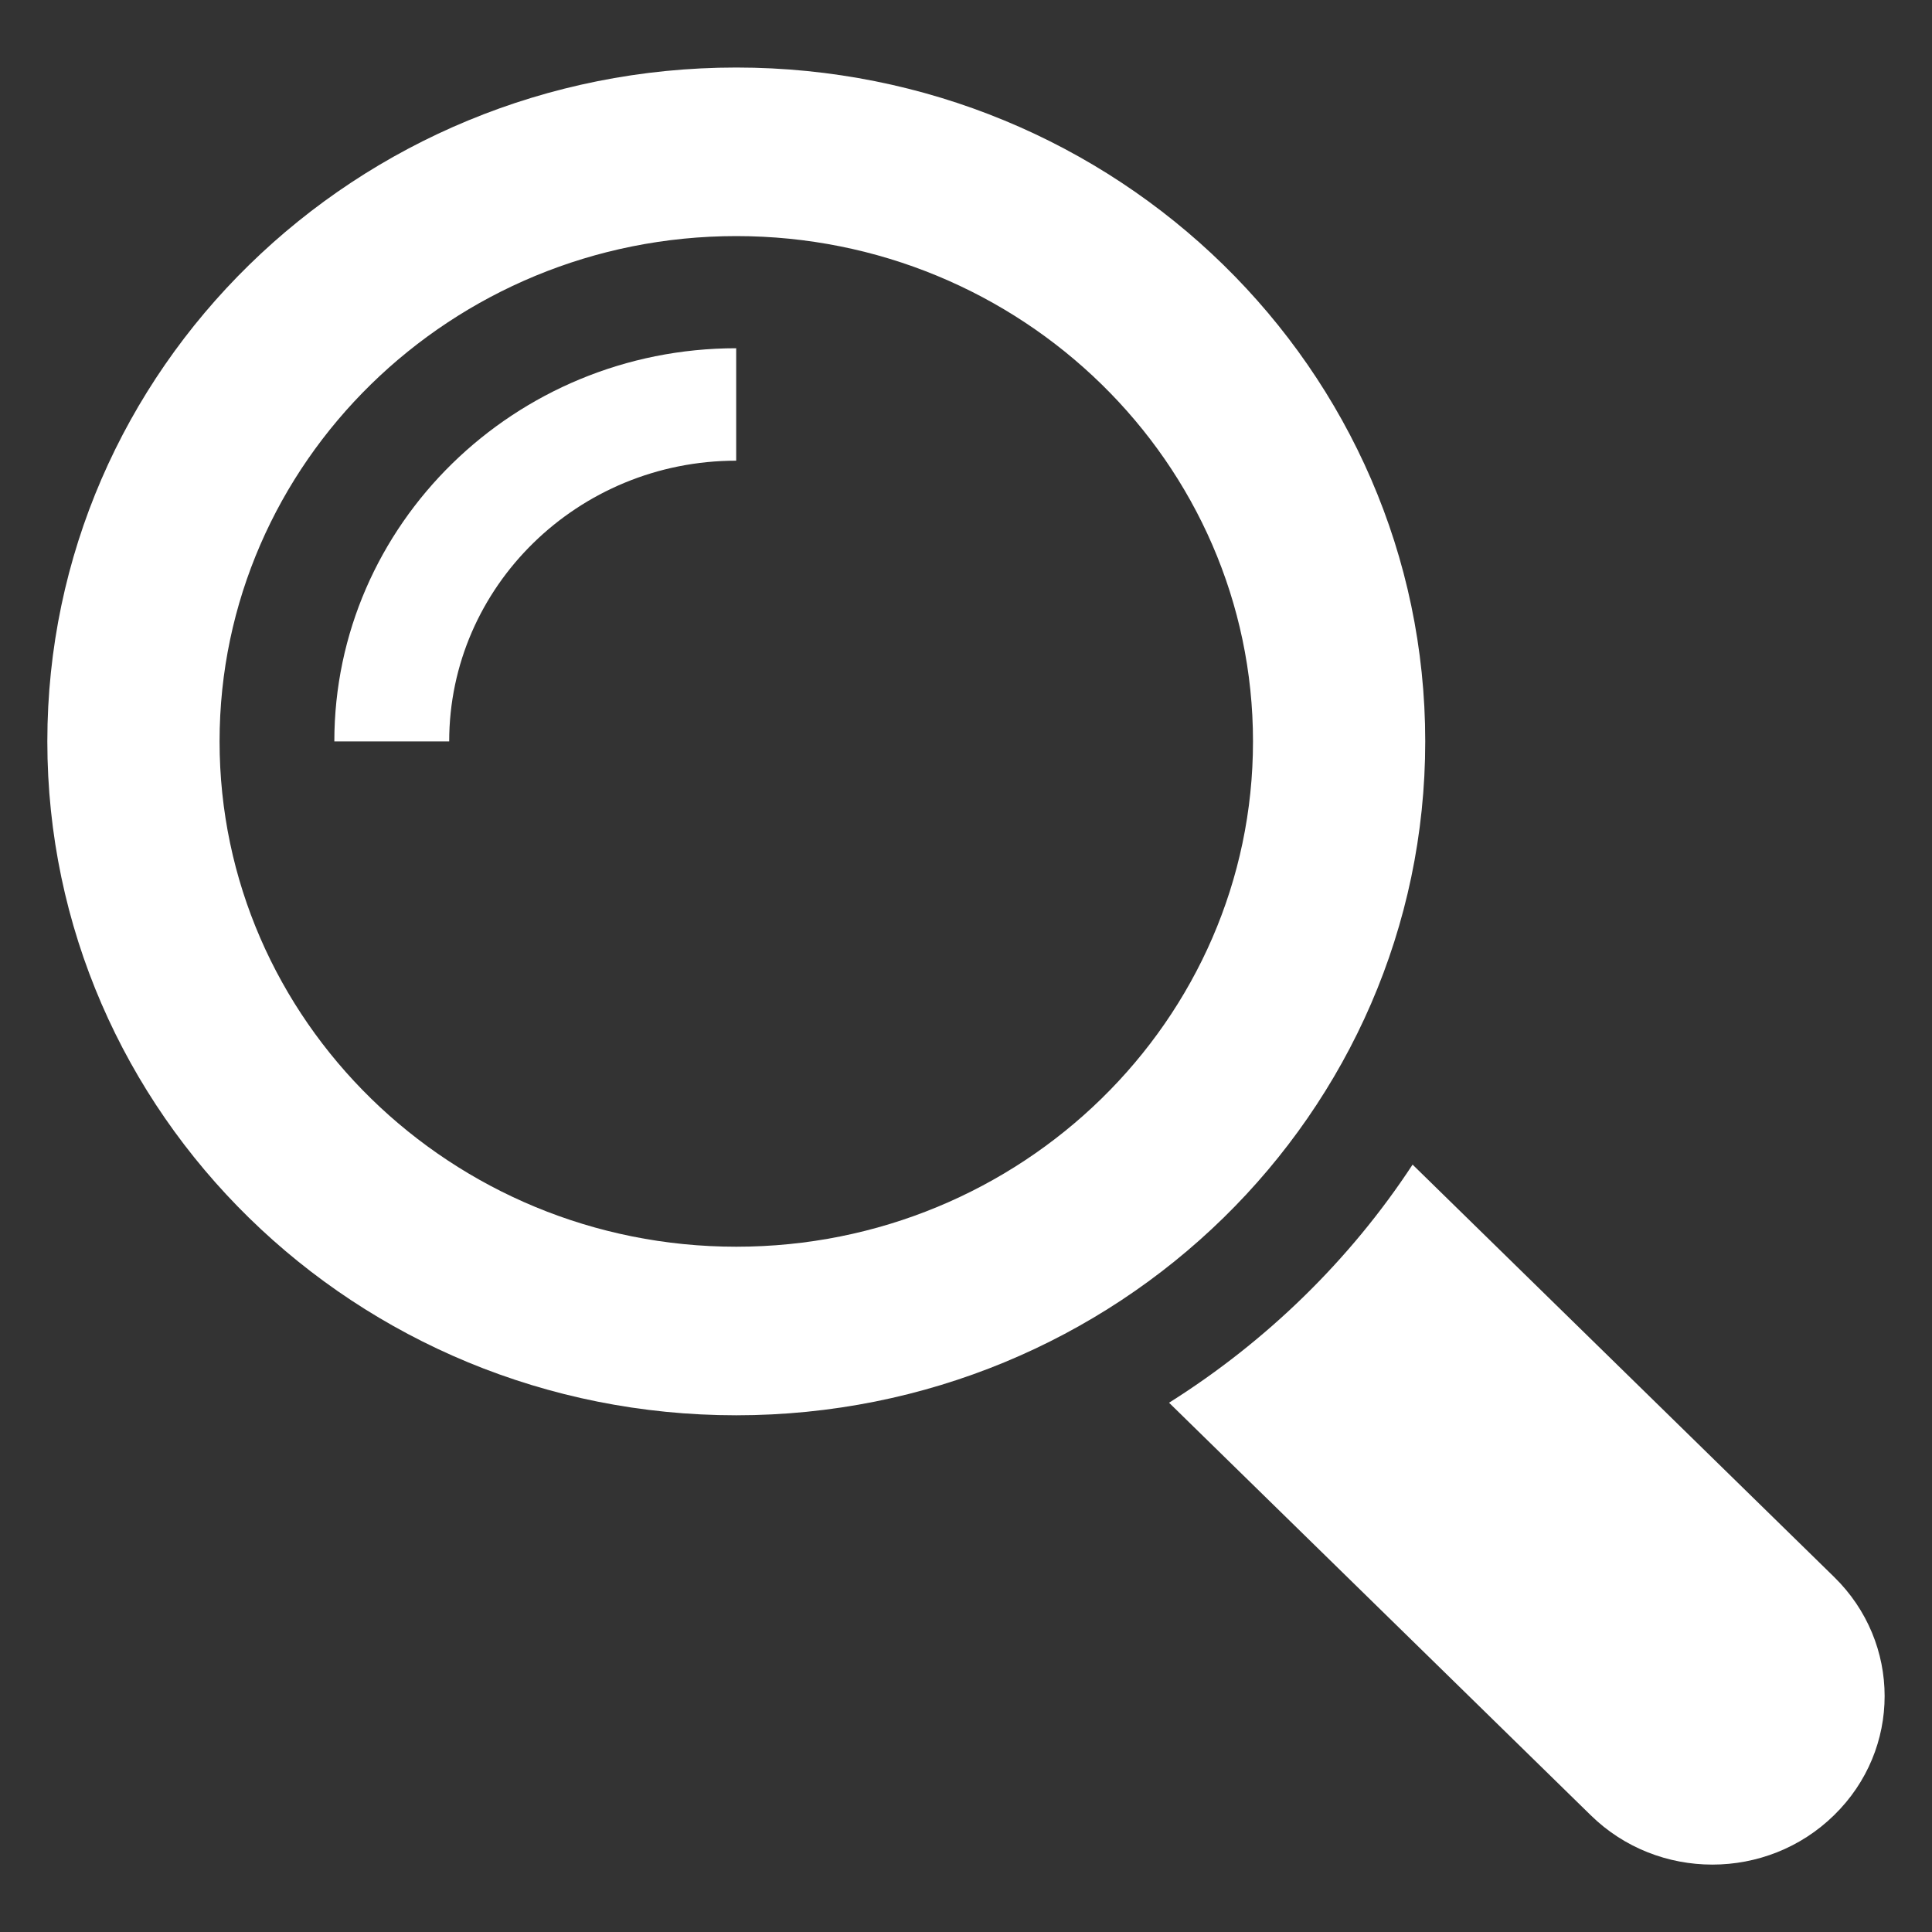 <?xml version="1.0" encoding="utf-8"?>
<!-- Generator: Adobe Illustrator 16.0.0, SVG Export Plug-In . SVG Version: 6.00 Build 0)  -->
<!DOCTYPE svg PUBLIC "-//W3C//DTD SVG 1.1//EN" "http://www.w3.org/Graphics/SVG/1.1/DTD/svg11.dtd">
<svg version="1.1" id="Layer_1" xmlns="http://www.w3.org/2000/svg" xmlns:xlink="http://www.w3.org/1999/xlink" x="0px" y="0px"
	 width="20px" height="20px" viewBox="0 0 20 20" enable-background="new 0 0 20 20" xml:space="preserve">
<rect x="0" y="0" width="20" height="20" fill="#333333" stroke="none"/>
<path fill="#FFFFFF" d="M18.986,16.324l-4.363-4.268c-0.648,0.988-1.512,1.83-2.521,2.465l4.364,4.269
	c0.695,0.683,1.825,0.683,2.521,0C19.684,18.109,19.684,17.006,18.986,16.324L18.986,16.324z"/>
<path fill="#FFFFFF" d="M14.754,7.675c0-3.852-3.193-6.976-7.132-6.976c-3.939,0-7.132,3.124-7.132,6.976
	c0,3.853,3.193,6.976,7.132,6.976C11.561,14.65,14.754,11.527,14.754,7.675L14.754,7.675z M7.622,12.906
	c-2.95,0-5.349-2.346-5.349-5.231c0-2.885,2.399-5.231,5.349-5.231s5.349,2.346,5.349,5.231
	C12.971,10.561,10.572,12.906,7.622,12.906L7.622,12.906z"/>
<path fill="#FFFFFF" d="M3.461,7.675H4.65c0-1.603,1.333-2.906,2.971-2.906V3.605C5.329,3.605,3.461,5.431,3.461,7.675L3.461,7.675z
	"/>
</svg>
